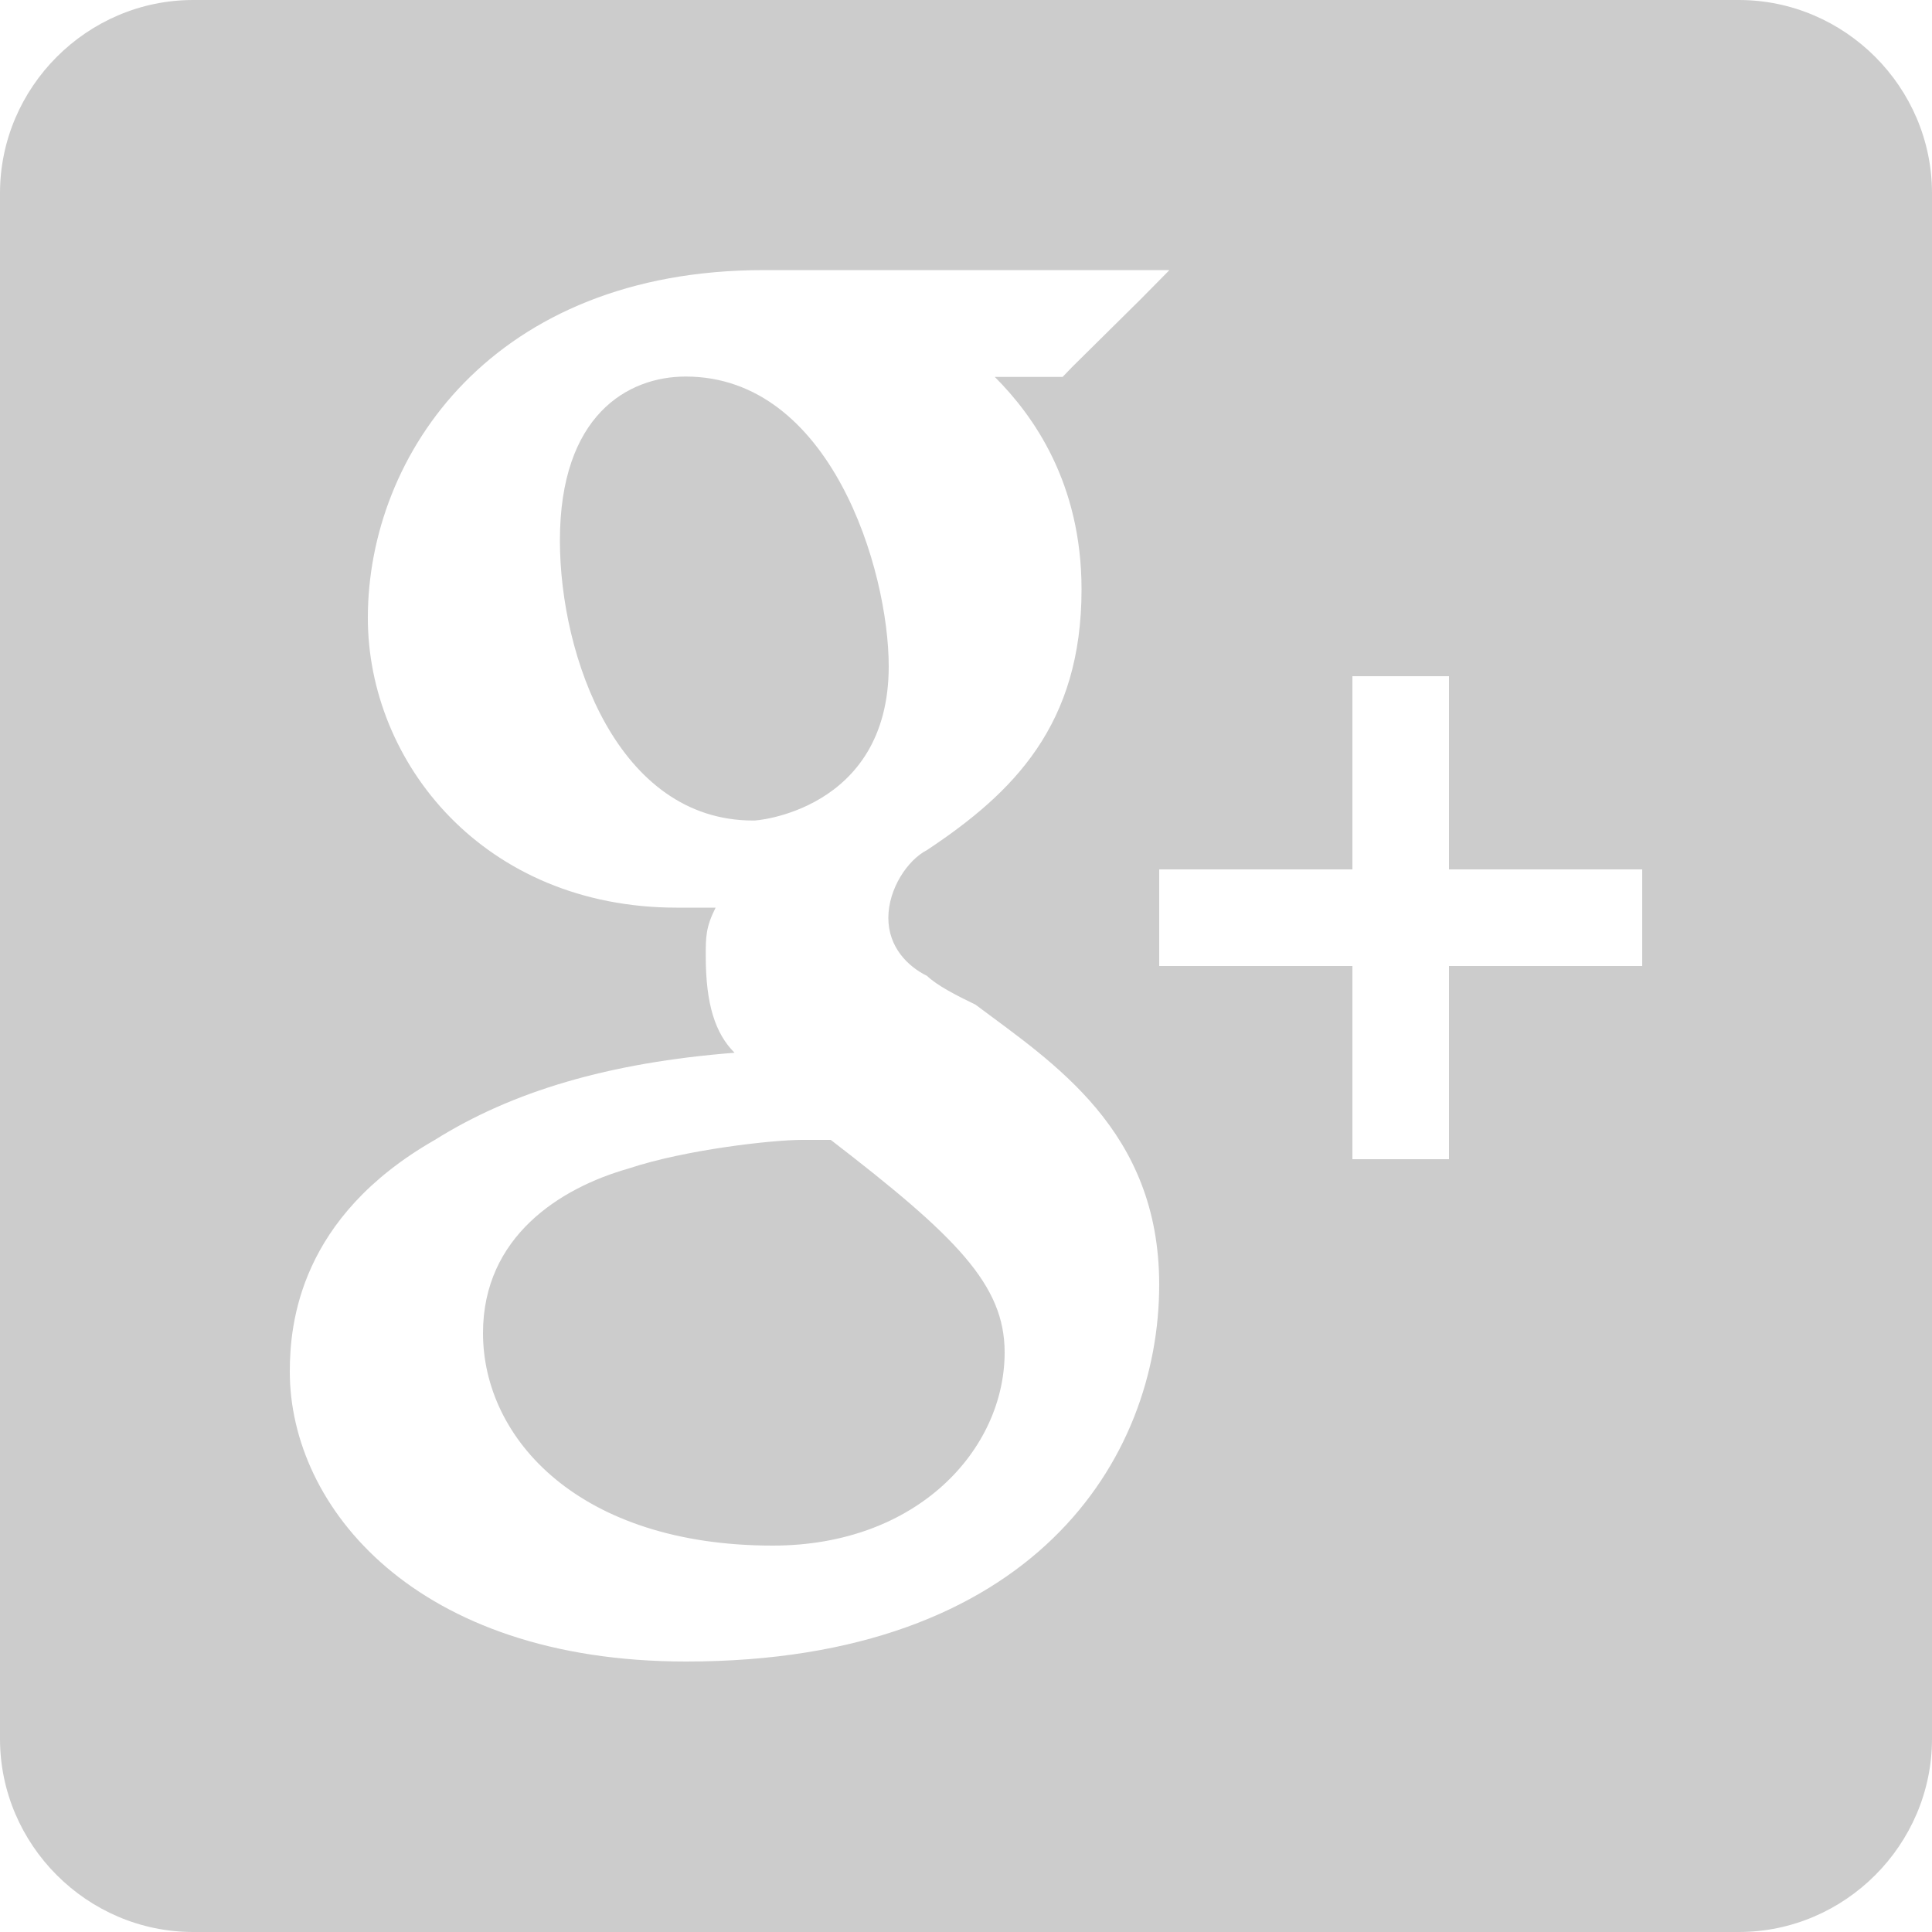 <?xml version="1.0" encoding="utf-8"?>
<!-- Generator: Adobe Illustrator 21.0.2, SVG Export Plug-In . SVG Version: 6.00 Build 0)  -->
<svg version="1.1" id="Capa_1" xmlns="http://www.w3.org/2000/svg" xmlns:xlink="http://www.w3.org/1999/xlink" x="0px" y="0px"
	 viewBox="0 0 510 510" style="enable-background:new 0 0 510 510;" xml:space="preserve">
<style type="text/css">
	.st0{fill:#CCCCCC;}
</style>
<g>
	<g id="post-gplus">
		<path class="st0" d="M234.6,175.9c0-25.5-15.3-76.5-53.6-76.5c-15.3,0-33.2,10.2-33.2,43.3c0,30.6,15.3,73.9,51,73.9
			C198.9,216.8,234.6,214.2,234.6,175.9z M219.3,300.9c-2.6,0-5.1,0-7.6,0l0,0c-7.6,0-30.6,2.5-45.9,7.6
			c-17.9,5.1-38.3,17.9-38.3,43.4c0,28,25.5,56.1,76.5,56.1c38.3,0,61.2-25.5,61.2-51C265.2,339.1,252.4,326.4,219.3,300.9z M459,0
			H51C23,0,0,23,0,51v408c0,28,23,51,51,51h408c28,0,51-23,51-51V51C510,23,487,0,459,0z M181.1,438.6
			c-71.4,0-104.6-40.8-104.6-76.5c0-12.8,2.6-40.8,38.3-61.2c20.4-12.8,45.9-20.4,79.1-23c-5.1-5.1-7.6-12.8-7.6-25.5
			c0-5.1,0-7.6,2.6-12.8h-10.2c-51,0-81.6-38.3-81.6-76.5c0-43.3,33.2-91.8,104.5-91.8h107.1l-7.6,7.7L283,96.9l-2.5,2.6h-17.9
			c10.2,10.2,22.9,28,22.9,56.1c0,35.7-17.9,53.6-40.8,68.8c-5.1,2.6-10.2,10.2-10.2,17.9s5.1,12.8,10.2,15.3
			c2.6,2.5,7.6,5.1,12.8,7.6c20.4,15.3,48.5,33.1,48.5,73.9C306,385,272.9,438.6,181.1,438.6z M433.5,255h-51v51H357v-51h-51v-25.5
			h51v-51h25.5v51h51V255z"/>
	</g>
</g>
</svg>
